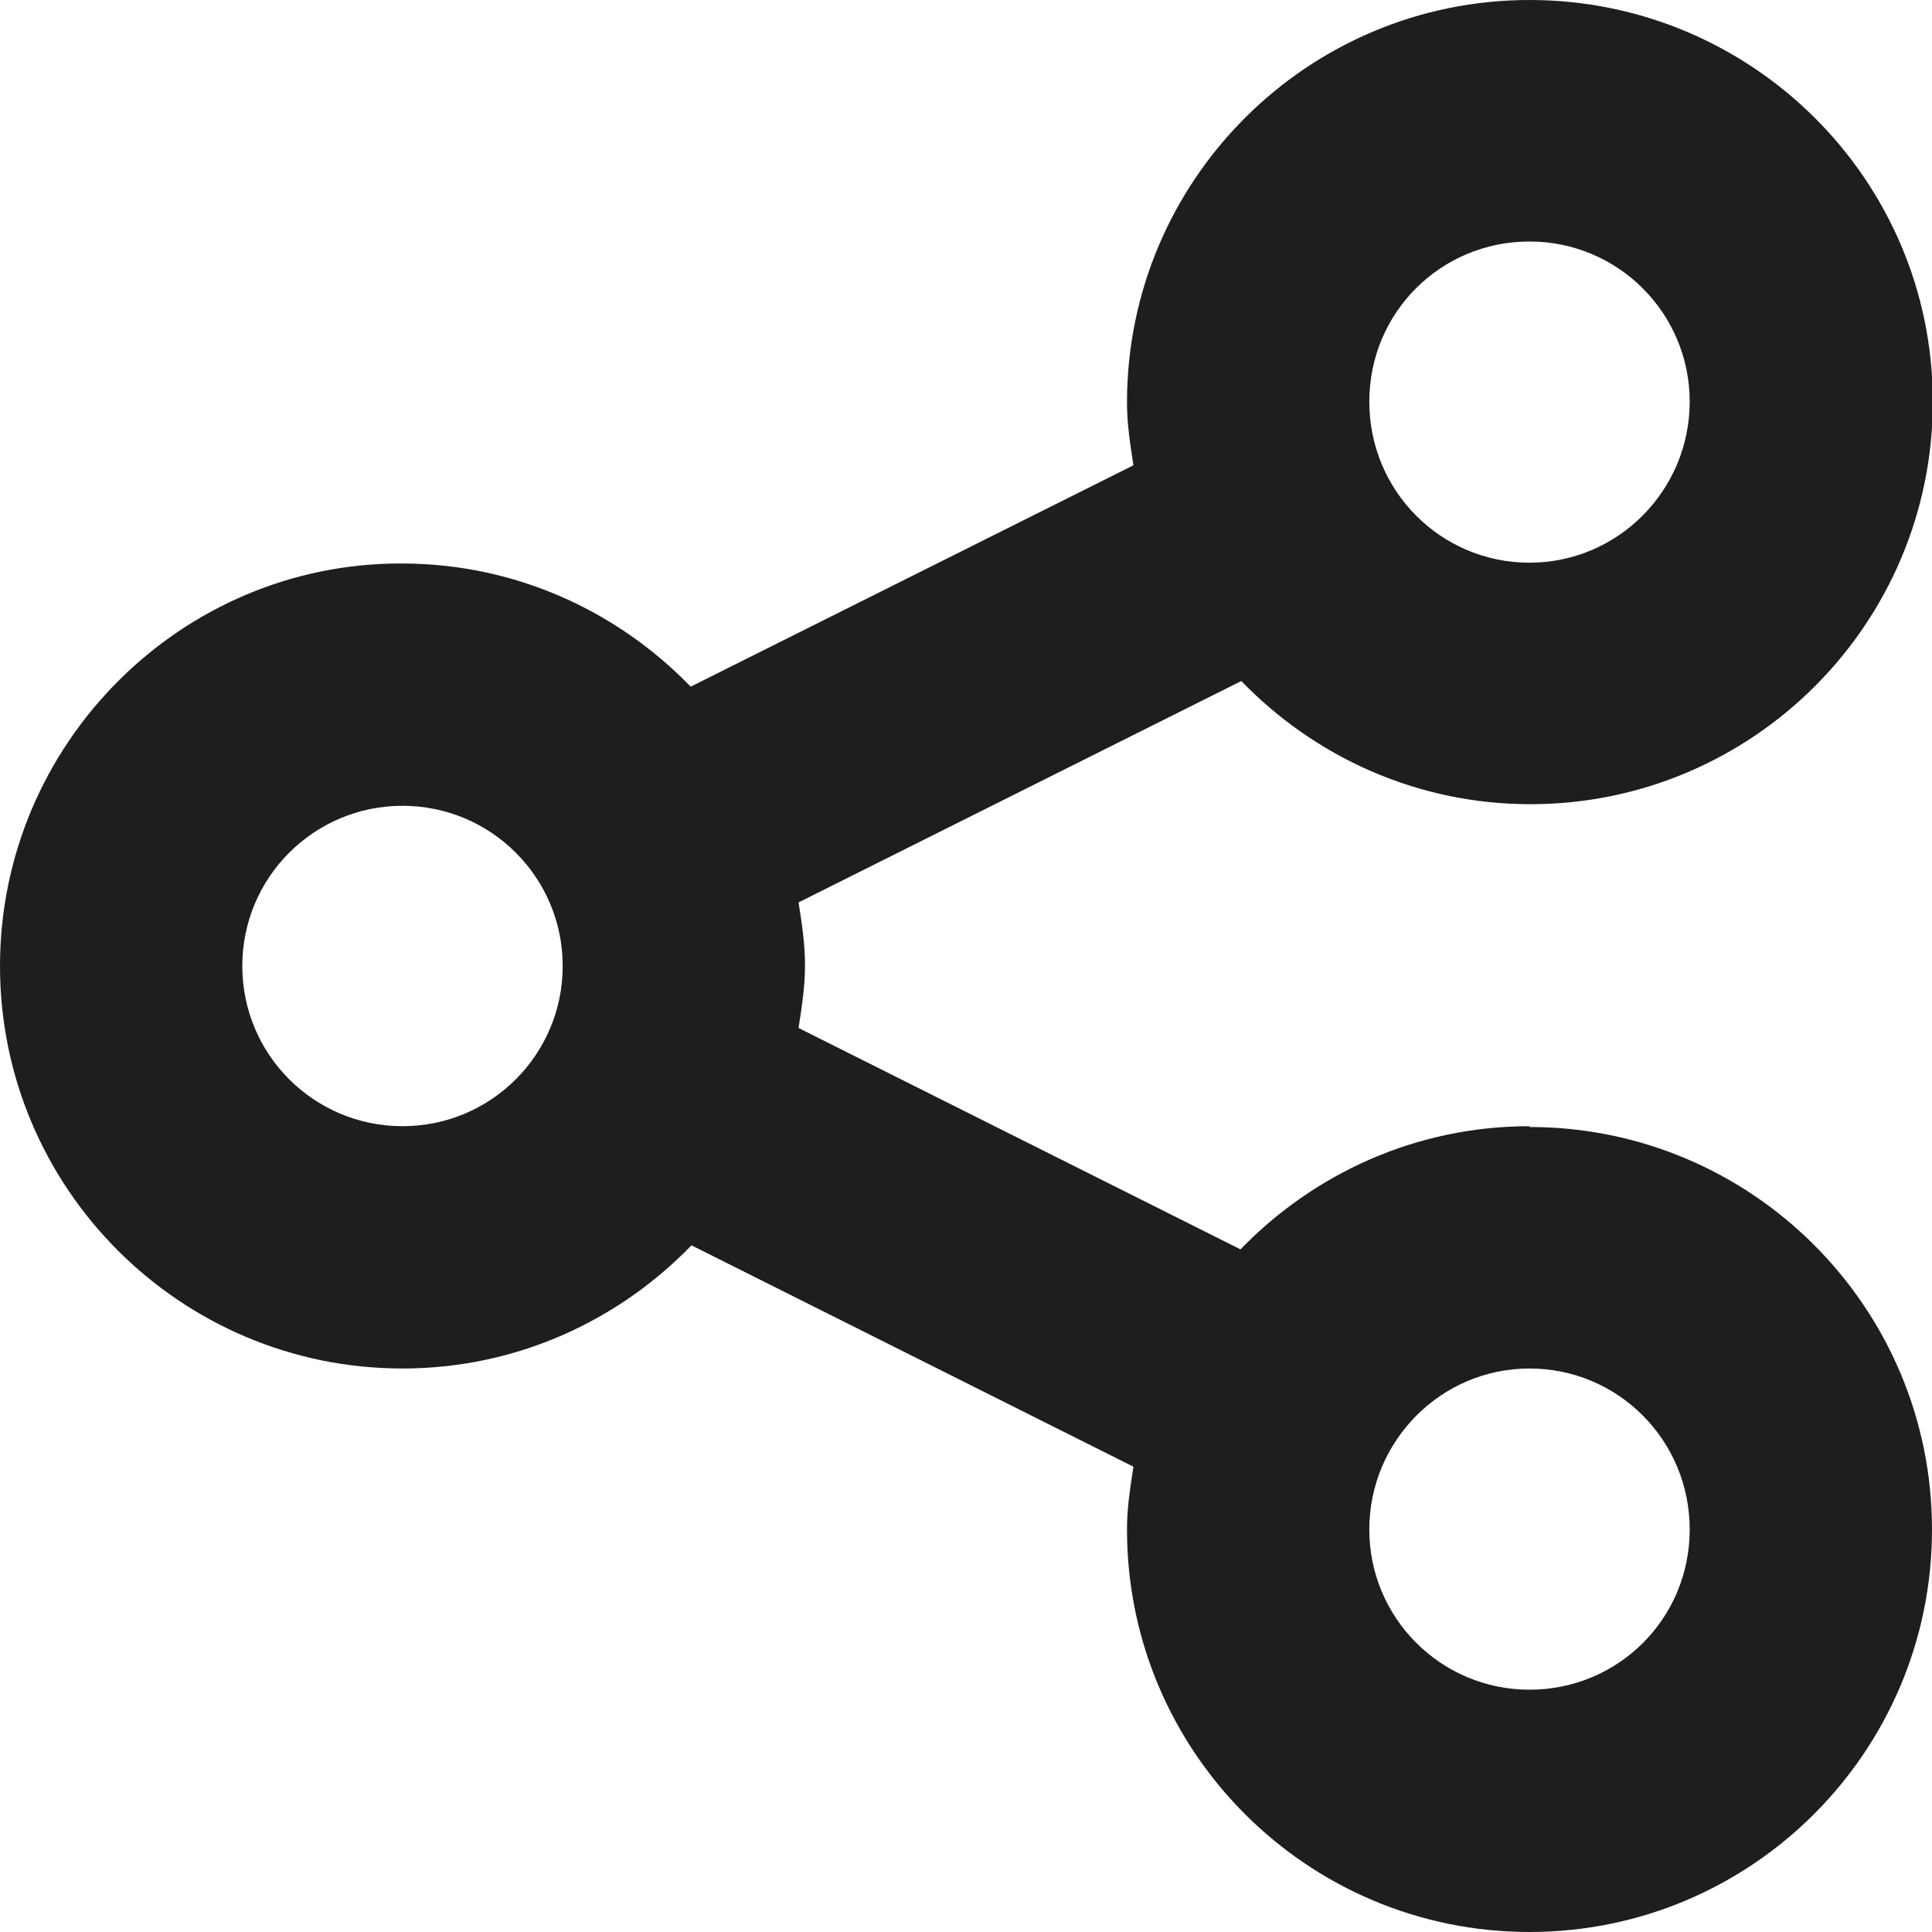 <?xml version="1.0" encoding="UTF-8"?>
<svg id="a" data-name="3219" xmlns="http://www.w3.org/2000/svg" viewBox="0 0 24 24">
  <path d="M19,13.99c-1.41,0-2.68.59-3.59,1.53l-5.49-2.75c.04-.26.08-.51.08-.78s-.04-.52-.08-.78l5.5-2.75c.91.94,2.18,1.53,3.59,1.53,2.76,0,5-2.24,5-5S21.76,0,19,0s-5,2.24-5,5c0,.27.04.52.08.78l-5.5,2.75c-.91-.94-2.18-1.53-3.59-1.53C2.25,6.99,0,9.24,0,12s2.24,5,5,5c1.41,0,2.68-.59,3.59-1.53l5.49,2.75c-.04.26-.08.51-.08.78,0,2.76,2.24,5,5,5s5-2.24,5-5-2.24-5-5-5ZM19,3c1.1,0,1.99.89,1.99,1.99s-.89,2-1.99,2-1.99-.89-1.99-2,.89-1.99,1.99-1.99ZM5,13.99c-1.1,0-1.99-.89-1.99-1.99s.89-1.99,1.99-1.99,1.99.89,1.99,1.99-.89,1.99-1.99,1.99ZM19,20.99c-1.1,0-1.99-.89-1.99-1.99s.89-2,1.99-2,1.99.89,1.99,2-.89,1.99-1.99,1.99Z" fill="#1e1e1c"/>
</svg>